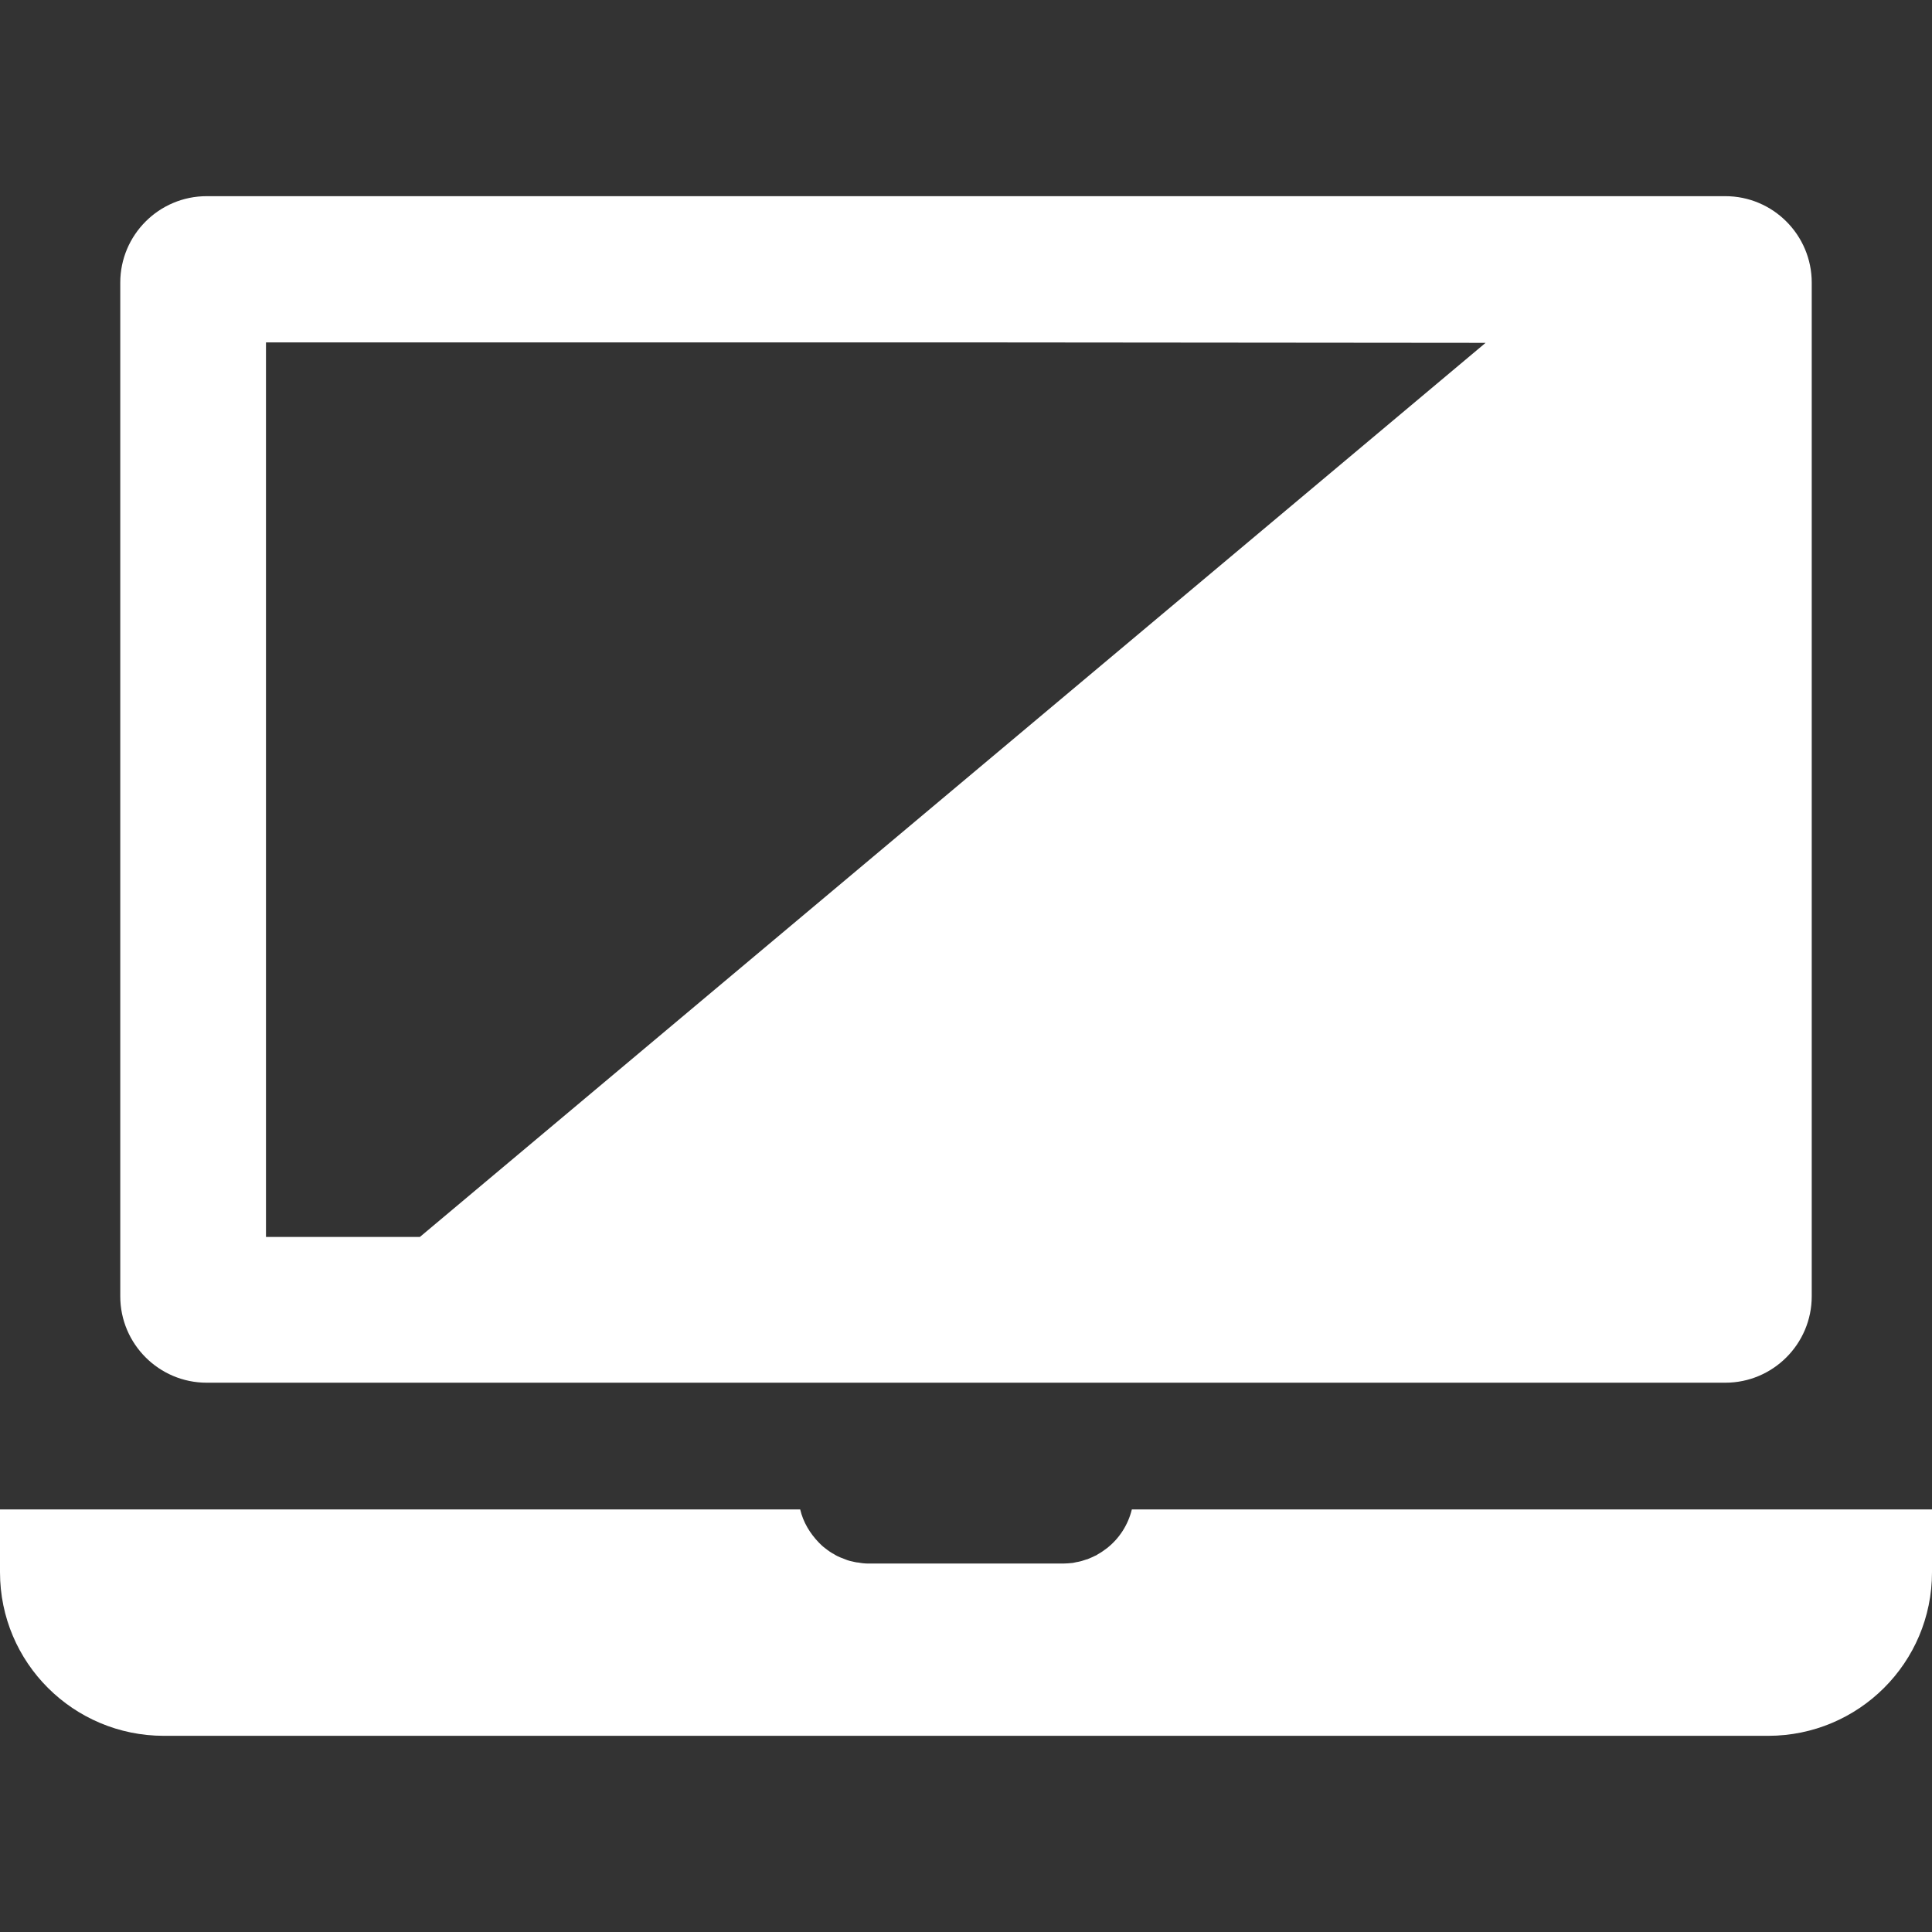 <!--?xml version="1.0" encoding="utf-8"?-->
<!-- Generator: Adobe Illustrator 19.1.1, SVG Export Plug-In . SVG Version: 6.00 Build 0)  -->
<svg version="1.1" id="_x31_0" xmlns="http://www.w3.org/2000/svg" xmlns:xlink="http://www.w3.org/1999/xlink" x="0px" y="0px" viewBox="0 0 512 512" style="width: 512px; height: 512px; opacity: 1;" xml:space="preserve">
<rect x="0" y="0" width="512" height="512" fill="#333333" stroke="none"/>
<style type="text/css">
	.st0{fill:#374149;}
</style>
<g>
	<path class="st0" d="M299.95,400.02c-1.024,4.184-3.414,7.766-6.57,10.242c-0.77,0.594-1.622,1.191-2.562,1.703
		c-0.082,0.086-0.082,0.086-0.082,0.086c-0.855,0.426-1.793,0.855-2.645,1.191c-0.09,0-0.09,0-0.09,0
		c-0.766,0.258-1.535,0.52-2.386,0.684h-0.086c-0.426,0.09-0.77,0.172-1.195,0.258c-0.851,0.086-1.707,0.172-2.562,0.172h-51.625
		c-0.852,0-1.79-0.086-2.645-0.258c-0.34,0-0.683-0.082-1.11-0.172c-0.766-0.164-1.621-0.34-2.39-0.684
		c-0.938-0.336-1.793-0.679-2.73-1.191l-0.082-0.086c-0.855-0.426-1.706-1.02-2.562-1.703c-0.598-0.43-1.109-0.942-1.621-1.454
		c-2.387-2.472-4.18-5.461-4.95-8.789H1.453l-1.293-0.004v0.004H0v16.641c0,23.98,19.457,43.351,43.438,43.351h425.129
		c23.981,0,43.434-19.371,43.434-43.351V400.02H299.95z" style="fill: rgb(255, 255, 255);"></path>
	<path class="st0" d="M54.77,366.43H457.23c12.625,0,22.898-10.274,22.898-22.902V74.891c0-12.625-10.274-22.902-22.898-22.902
		H54.77c-12.625,0-22.898,10.278-22.898,22.902v268.637C31.871,356.156,42.145,366.43,54.77,366.43z M393.695,90.86L111.27,327.805
		H70.488V90.735h183.41L393.695,90.86z" style="fill: rgb(255, 255, 255);"></path>
</g>
</svg>
